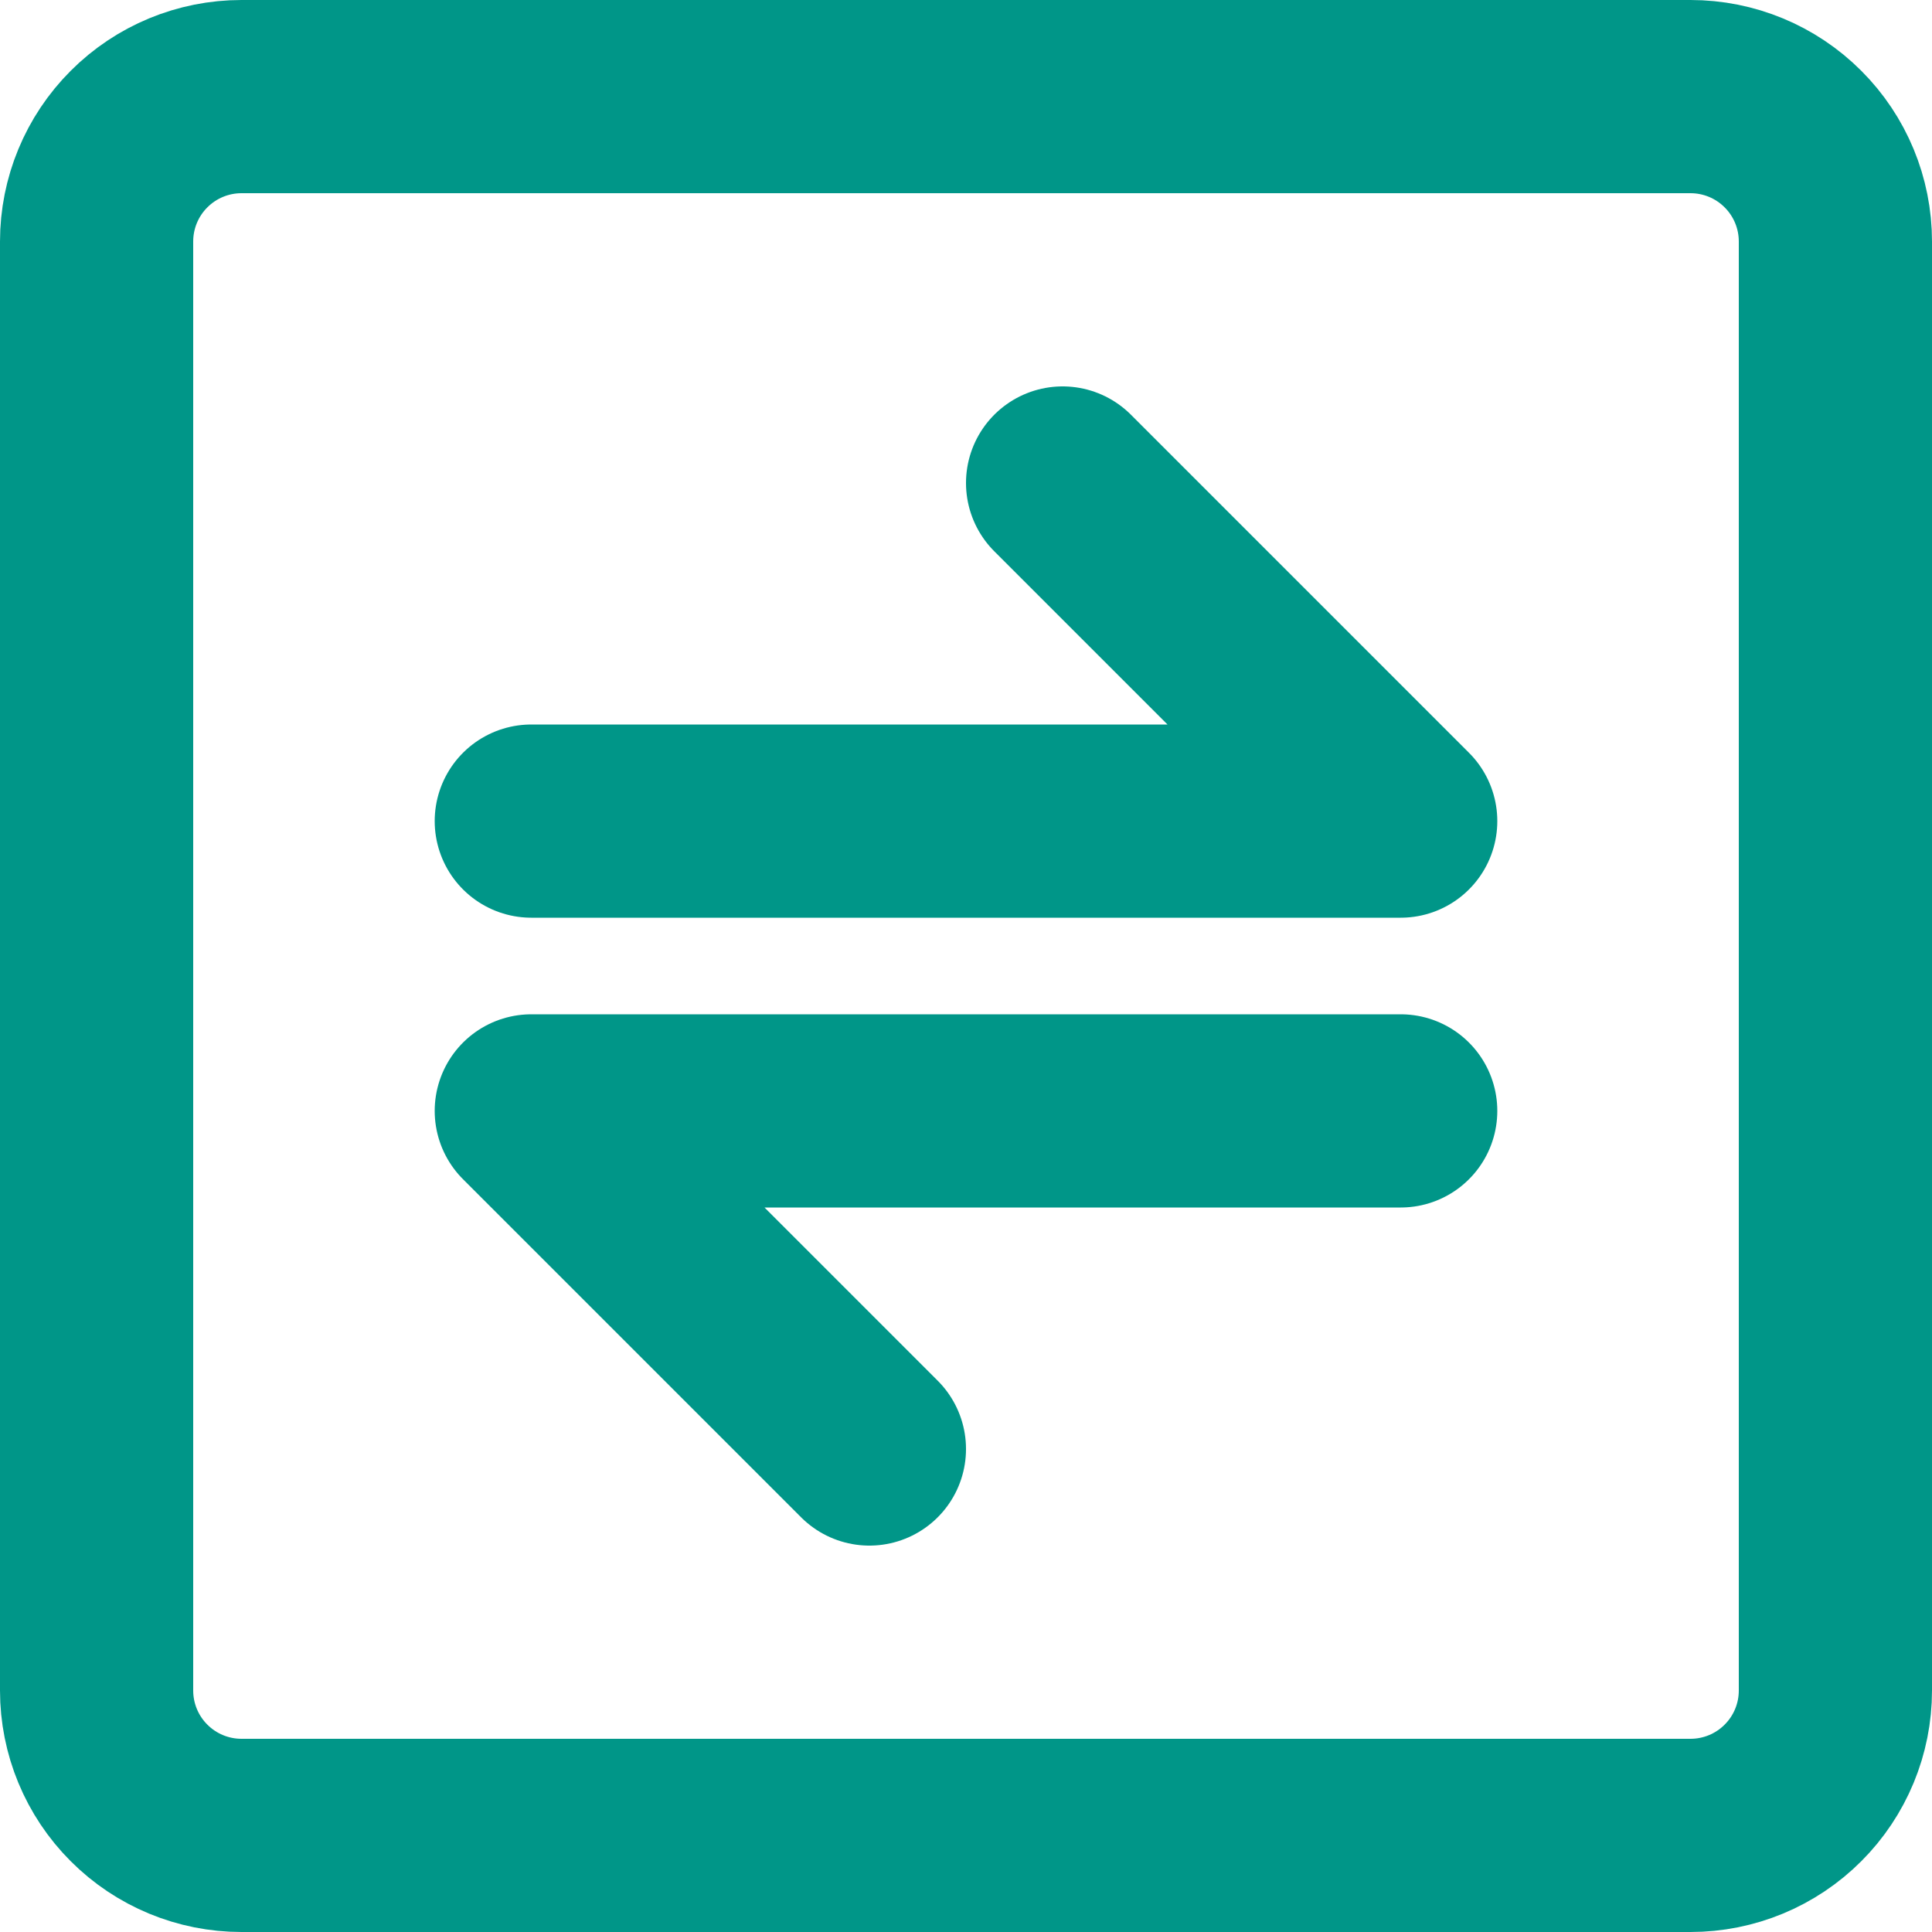<svg width="40" height="40" viewBox="0 0 40 40" fill="none" xmlns="http://www.w3.org/2000/svg">
<path d="M11 17H29M11 23H29M29 17L22 10M18 30L11 23M35 2H5C4.204 2 3.441 2.316 2.879 2.879C2.316 3.441 2 4.204 2 5V35C2 35.796 2.316 36.559 2.879 37.121C3.441 37.684 4.204 38 5 38H35C35.796 38 36.559 37.684 37.121 37.121C37.684 36.559 38 35.796 38 35V5C38 4.204 37.684 3.441 37.121 2.879C36.559 2.316 35.796 2 35 2Z" stroke="#009688" stroke-width="4" stroke-linecap="round" stroke-linejoin="round"/>
</svg>
